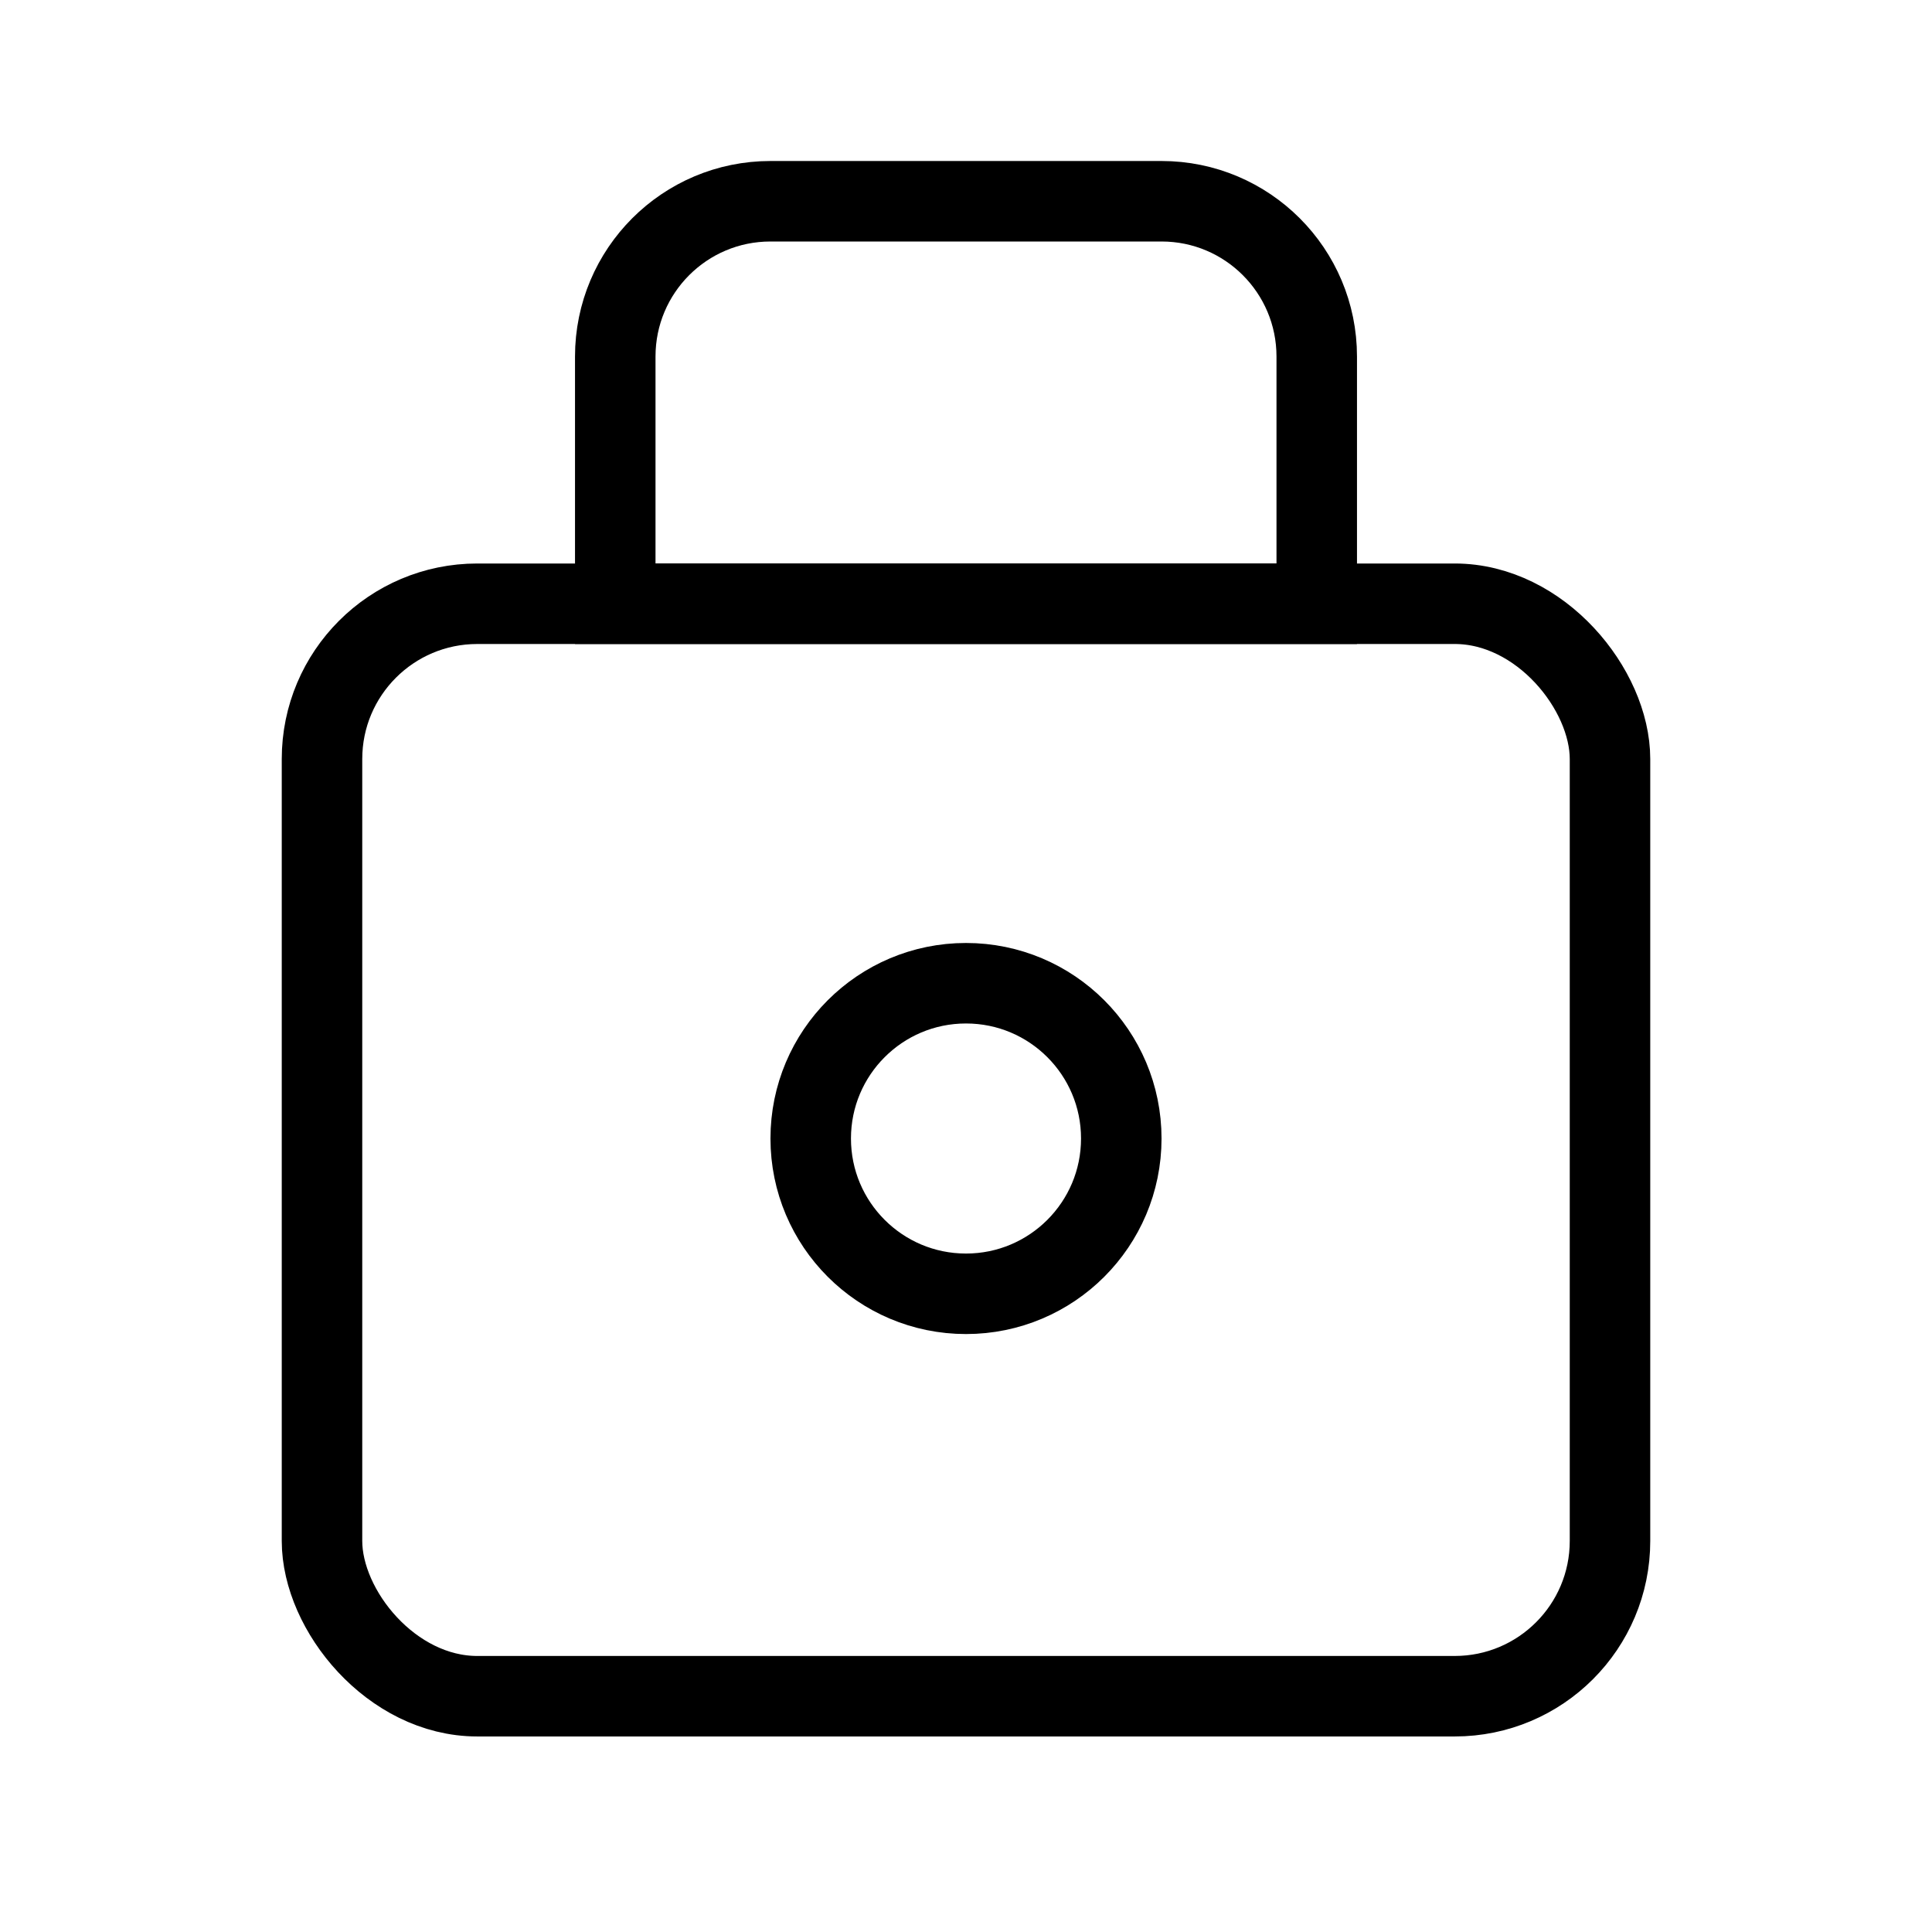 <svg width="24" height="24" viewBox="0 0 24 24" fill="none" xmlns="http://www.w3.org/2000/svg">
<rect x="4" y="7.5" width="16" height="13.571" rx="1.929" stroke="black"/>
<circle cx="12" cy="14.143" r="1.929" stroke="black"/>
<path d="M7.643 7.5H16.357V4.429C16.357 3.363 15.494 2.5 14.429 2.5H9.571C8.506 2.5 7.643 3.363 7.643 4.429V7.5Z" stroke="black"/>
</svg>
